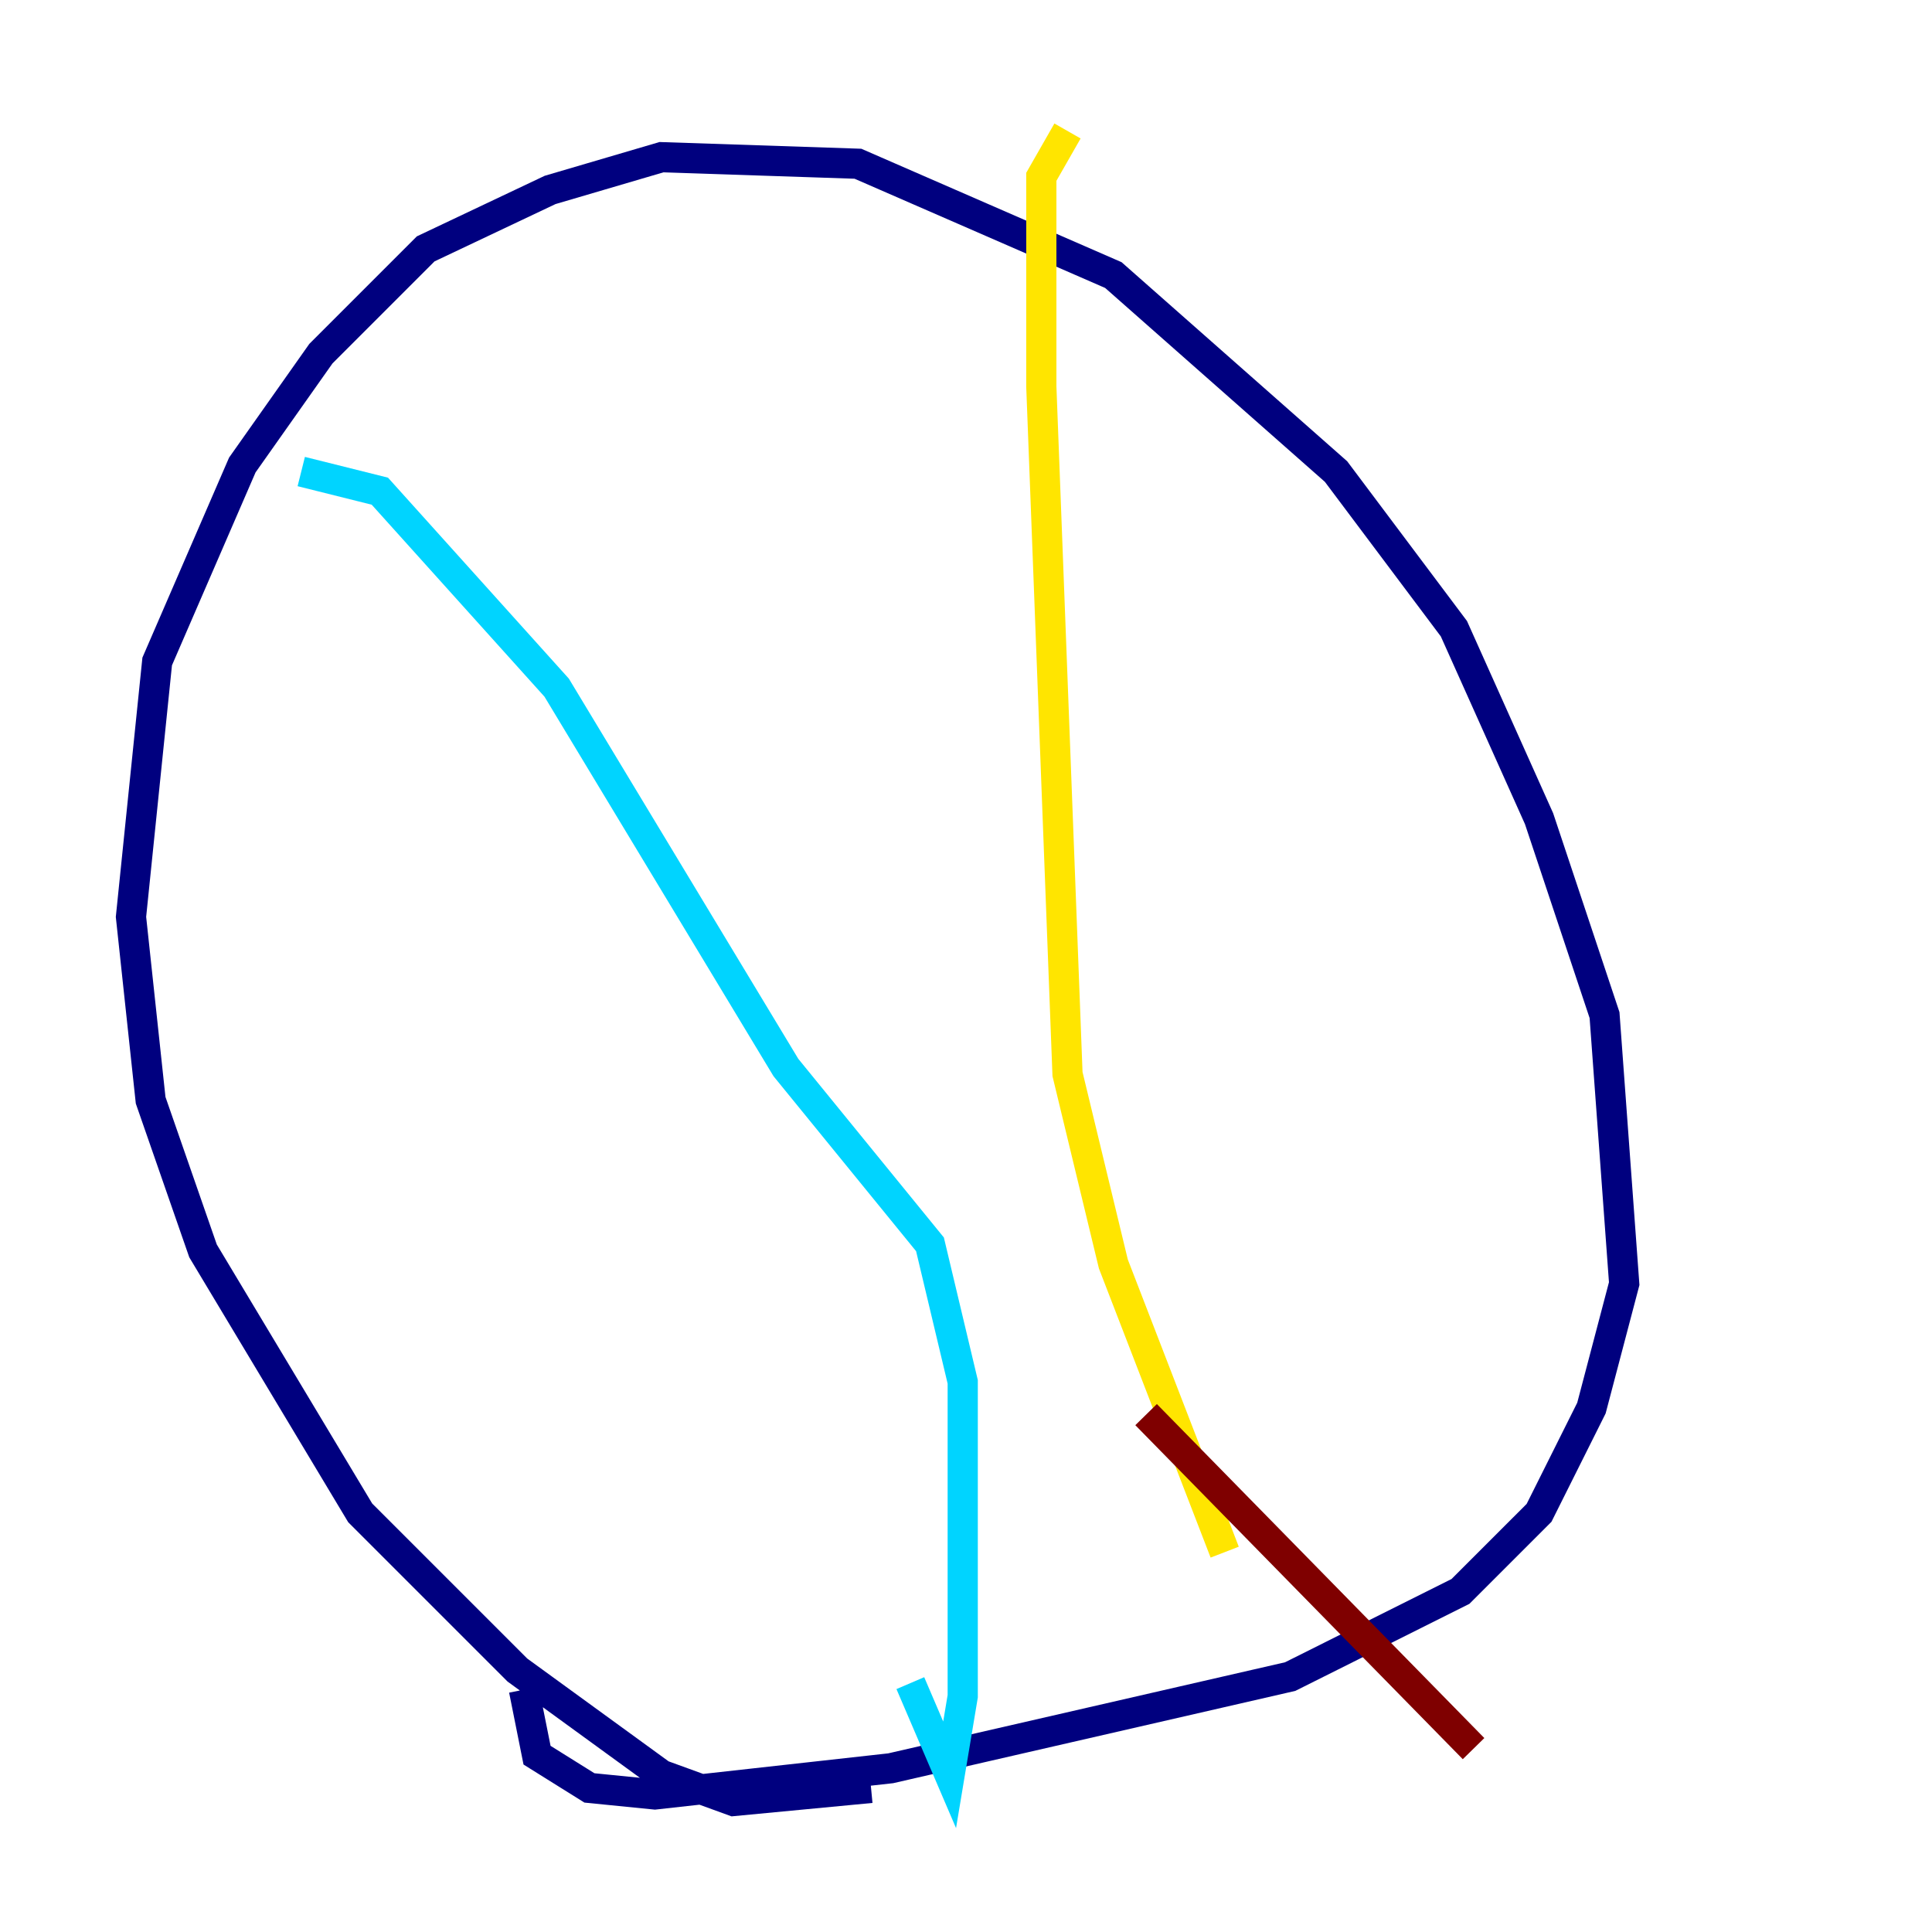 <?xml version="1.0" encoding="utf-8" ?>
<svg baseProfile="tiny" height="128" version="1.2" viewBox="0,0,128,128" width="128" xmlns="http://www.w3.org/2000/svg" xmlns:ev="http://www.w3.org/2001/xml-events" xmlns:xlink="http://www.w3.org/1999/xlink"><defs /><polyline fill="none" points="57.709,118.454 48.597,119.322 43.824,117.586 34.278,110.644 23.864,100.231 13.451,82.875 9.98,72.895 8.678,60.746 10.414,43.824 16.054,30.807 21.261,23.43 28.203,16.488 36.447,12.583 43.824,10.414 56.841,10.848 73.763,18.224 88.515,31.241 96.325,41.654 101.966,54.237 106.305,67.254 107.607,85.044 105.437,93.288 101.966,100.231 96.759,105.437 85.478,111.078 59.01,117.153 43.39,118.888 39.051,118.454 35.58,116.285 34.712,111.946" stroke="#00007f" stroke-width="2" /><polyline fill="none" points="19.959,31.241 25.166,32.542 36.881,45.559 52.068,70.725 61.614,82.441 63.783,91.552 63.783,112.38 62.915,117.586 60.312,111.512" stroke="#00d4ff" stroke-width="2" /><polyline fill="none" points="70.725,8.678 68.99,11.715 68.99,25.6 70.725,71.159 73.763,83.742 81.139,102.834" stroke="#ffe500" stroke-width="2" /><polyline fill="none" points="75.932,93.722 97.627,115.851" stroke="#7f0000" stroke-width="2" /></svg>